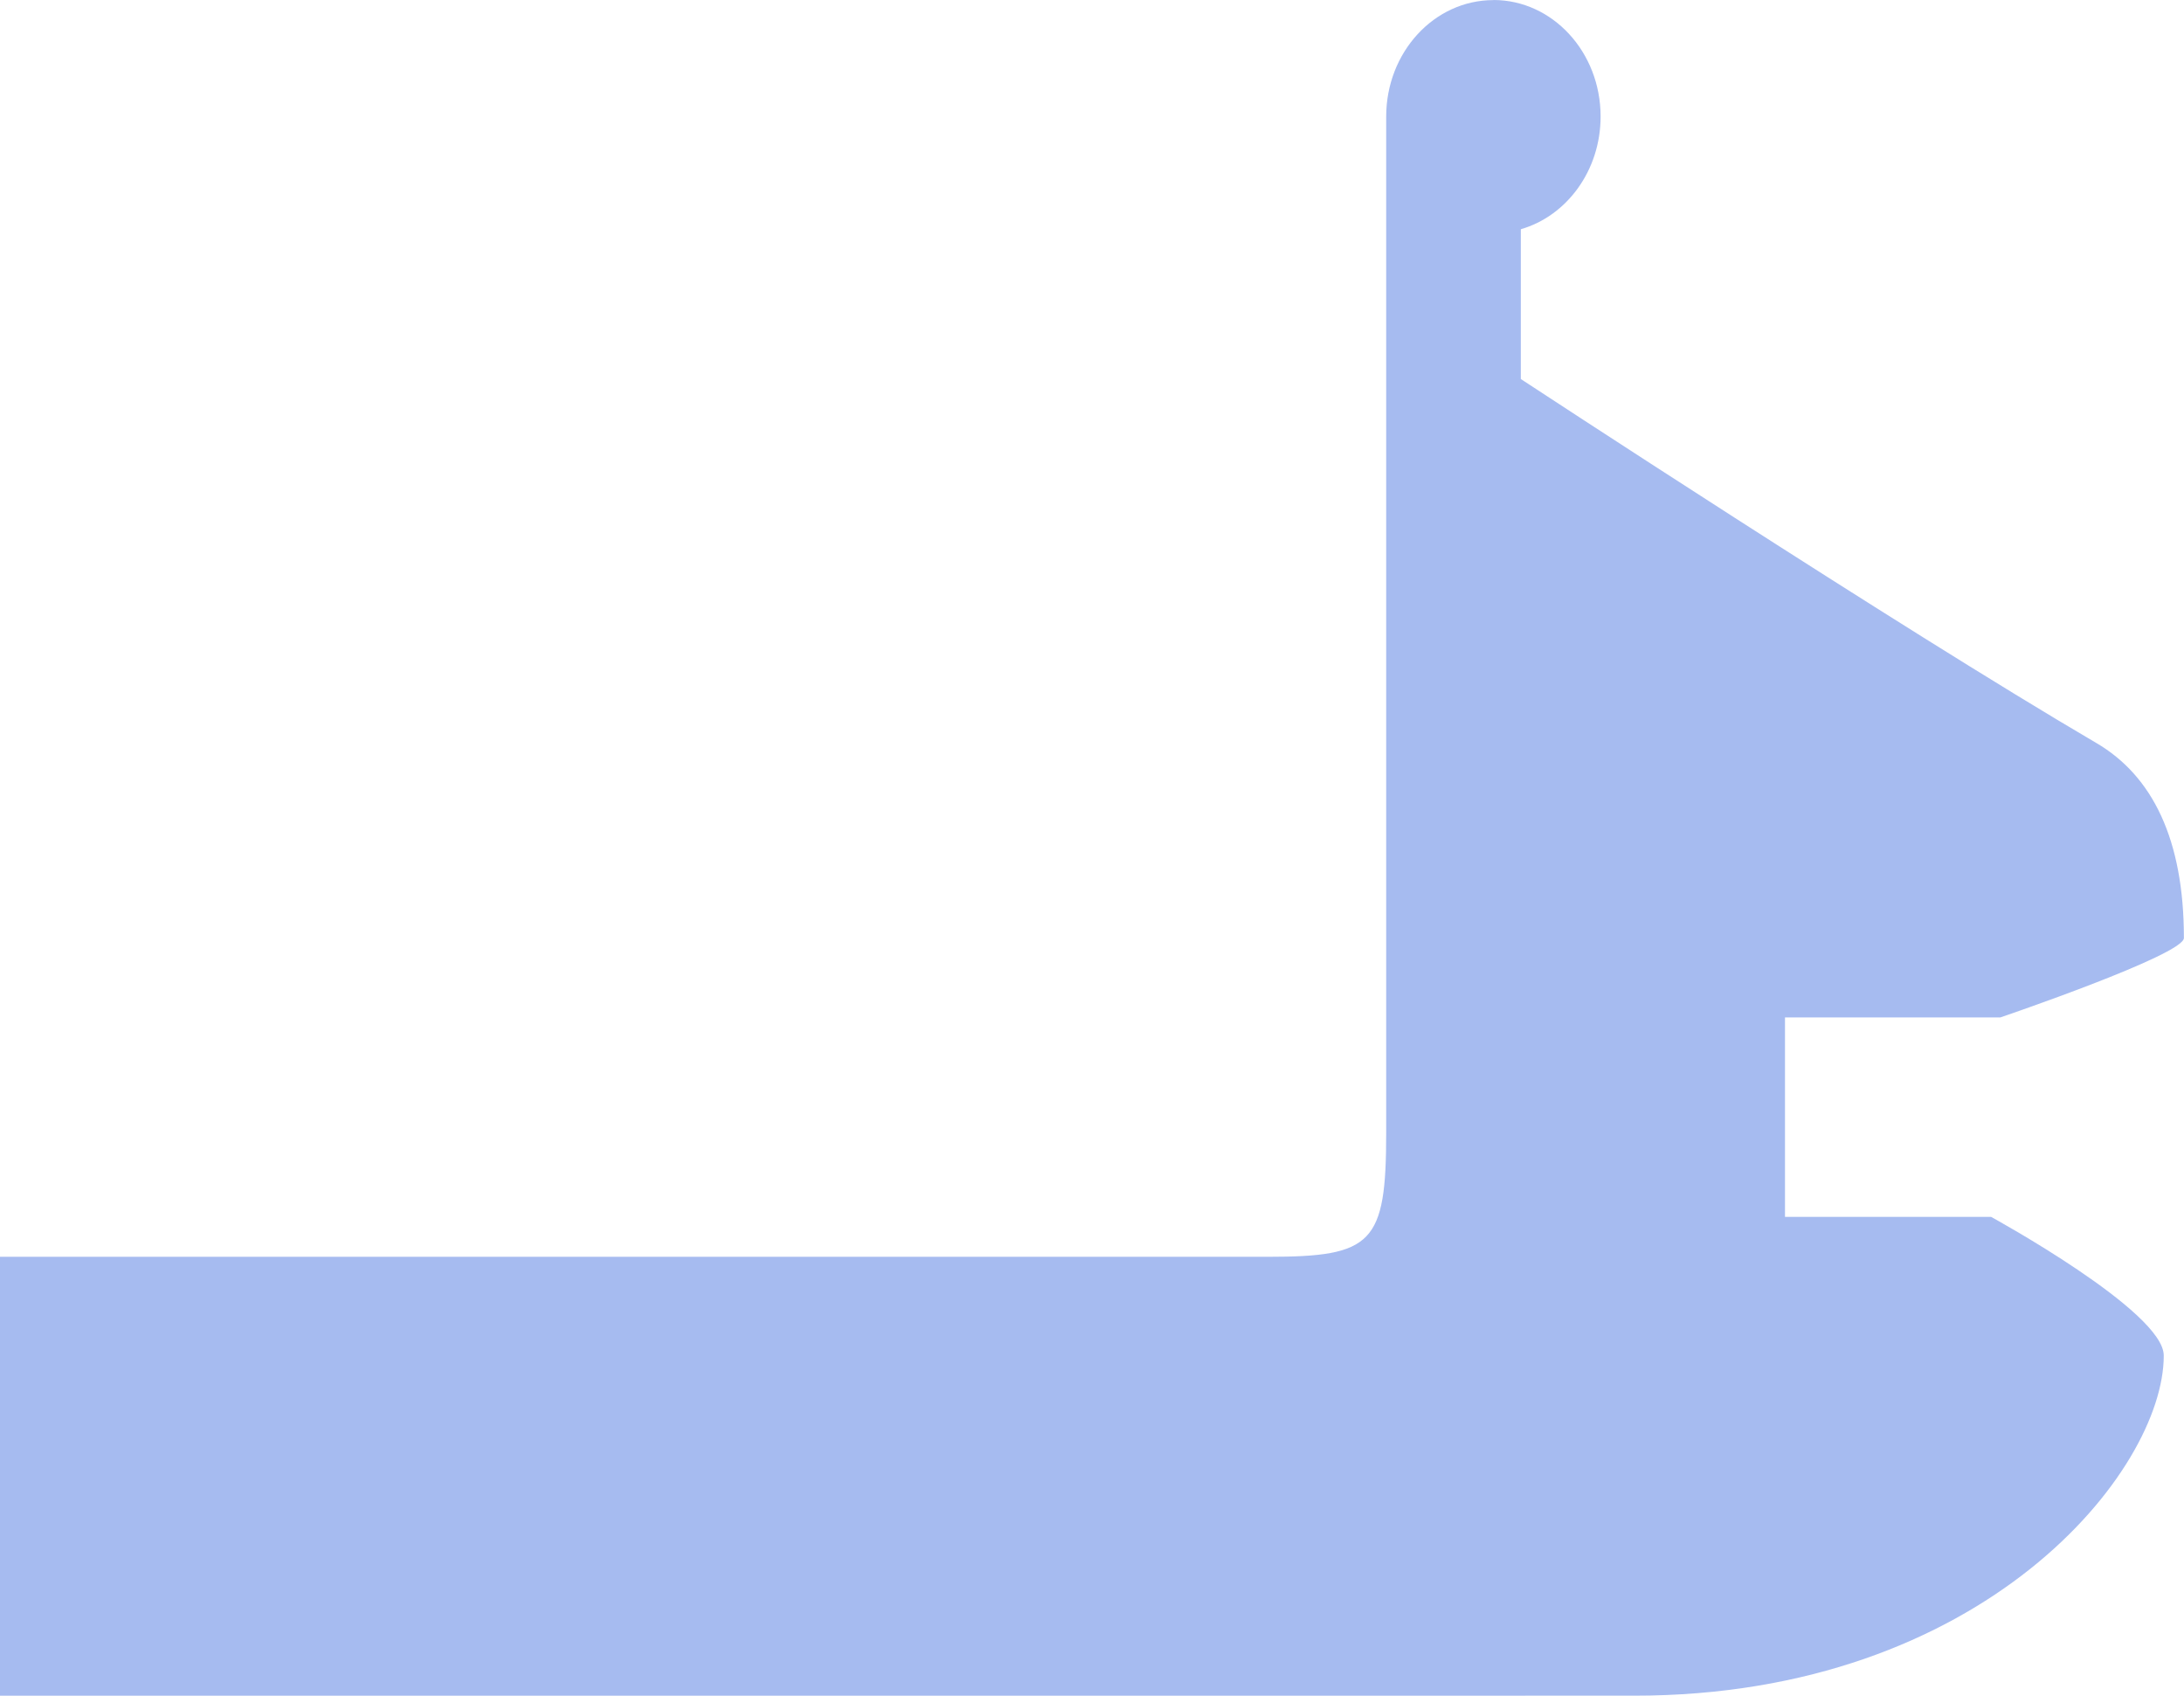 <?xml version="1.0" encoding="UTF-8" standalone="no"?>
<svg
   xmlns:dc="http://purl.org/dc/elements/1.1/"
   xmlns:cc="http://creativecommons.org/ns#"
   xmlns:rdf="http://www.w3.org/1999/02/22-rdf-syntax-ns#"
   xmlns:svg="http://www.w3.org/2000/svg"
   xmlns="http://www.w3.org/2000/svg"
   xmlns:sodipodi="http://sodipodi.sourceforge.net/DTD/sodipodi-0.dtd"
   xmlns:inkscape="http://www.inkscape.org/namespaces/inkscape"
   width="21.9mm"
   height="17mm"
   viewBox="0 0 21.9 17"
   version="1.1"
   id="svg8"
   inkscape:version="1.0.1 (3bc2e813f5, 2020-09-07)"
   sodipodi:docname="lid.svg">
  <defs
     id="defs2" />
  <sodipodi:namedview
     id="base"
     pagecolor="#ffffff"
     bordercolor="#666666"
     borderopacity="1.0"
     inkscape:pageopacity="0.0"
     inkscape:pageshadow="2"
     inkscape:zoom="5.3281517"
     inkscape:cx="54.658859"
     inkscape:cy="24.020942"
     inkscape:document-units="mm"
     inkscape:current-layer="g871"
     inkscape:document-rotation="0"
     showgrid="false"
     inkscape:window-width="1920"
     inkscape:window-height="1027"
     inkscape:window-x="0"
     inkscape:window-y="0"
     inkscape:window-maximized="1"
     fit-margin-top="0"
     fit-margin-left="0"
     fit-margin-right="0"
     fit-margin-bottom="0"
     showguides="true"
     inkscape:guide-bbox="true" />
  <g
     inkscape:label="smoothed"
     inkscape:groupmode="layer"
     id="g871"
     transform="translate(-18.932,5.604)"
     style="display:inline">
    <path
       id="path869"
       style="fill:#003ed4;fill-opacity:0.35;stroke:none;stroke-width:0.359;stroke-linejoin:round"
       d="m 33.907,-5.604 c 0.594,-1e-7 1.075,0.523 1.075,1.168 0,0.542 -0.34,0.998 -0.8,1.13 6.08e-4,5.397e-4 0.005,0.001 0.005,0.002 h -0.005 v 1.5 c 0,0 3.784,2.485 5.771,3.649 0.565,0.331 0.878,0.97 0.878,1.955 0,0.17 -1.84,0.796 -1.84,0.796 h -2.16 v 2 h 2.067 c 0,0 1.737,0.949 1.731,1.392 0,1.156 -1.804,3.408 -5.308,3.408 H 18.932 V 6.996 h 12.712 c 1.052,0 1.188,-0.132 1.188,-1.244 V -4.435 c 0,-0.645 0.481,-1.168 1.075,-1.168 z" />
  </g>
</svg>
